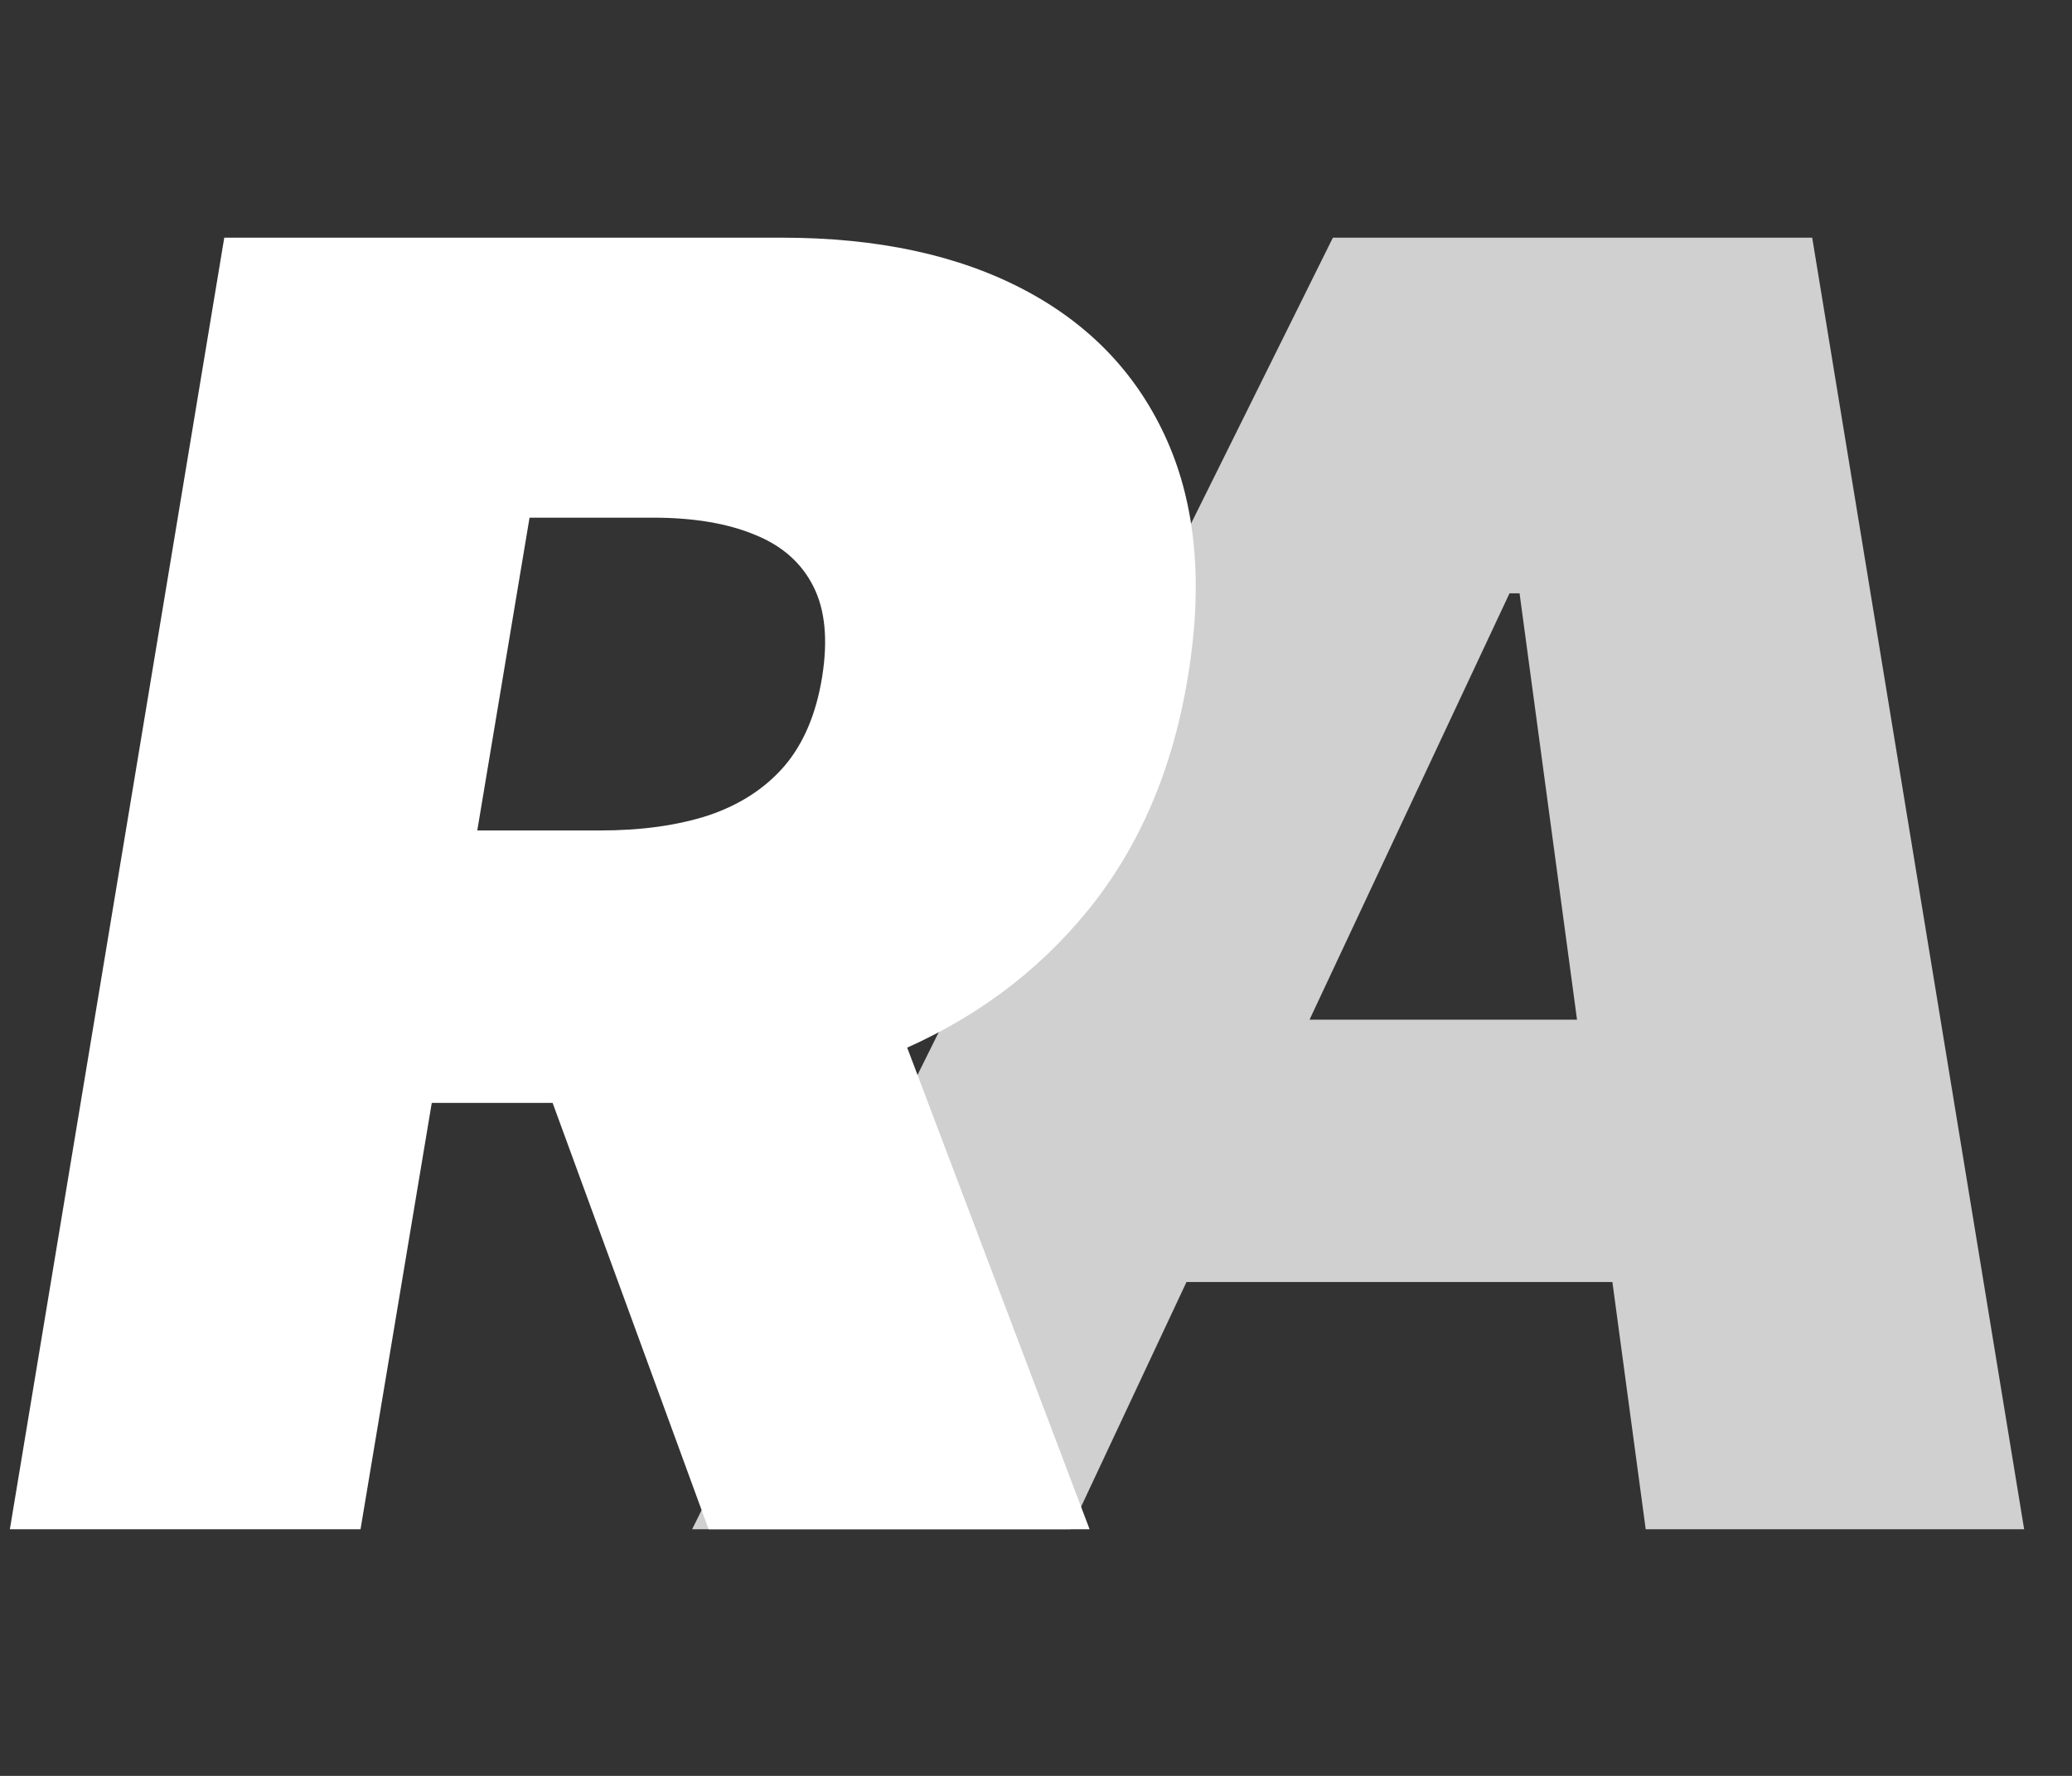 <svg width="42" height="36" viewBox="0 0 42 36" fill="none" xmlns="http://www.w3.org/2000/svg">
<rect x="0" y="0" width="42" height="36" fill="#333333" stroke="none"/>
<path d="M21.7 31H14.03L27.018 4.818H36.734L41.03 31H33.359L30.802 12.028H30.598L21.7 31ZM22.007 20.671H36.427L35.507 25.989H21.086L22.007 20.671Z" fill="#D0D0D0"/>
<path d="M0.2 31L4.546 4.818H15.848C17.791 4.818 19.431 5.172 20.769 5.879C22.107 6.587 23.07 7.605 23.659 8.935C24.247 10.264 24.387 11.858 24.08 13.716C23.774 15.591 23.096 17.172 22.048 18.459C21.008 19.737 19.683 20.709 18.072 21.374C16.47 22.03 14.671 22.358 12.677 22.358H5.927L6.847 16.835H12.166C13.001 16.835 13.734 16.733 14.364 16.528C14.995 16.315 15.507 15.983 15.899 15.531C16.291 15.071 16.546 14.466 16.666 13.716C16.785 12.966 16.725 12.357 16.487 11.888C16.248 11.411 15.852 11.061 15.298 10.839C14.744 10.609 14.058 10.494 13.239 10.494H10.734L7.308 31H0.2ZM17.535 18.983L22.086 31H14.364L9.967 18.983H17.535Z" fill="white"/>
</svg>
